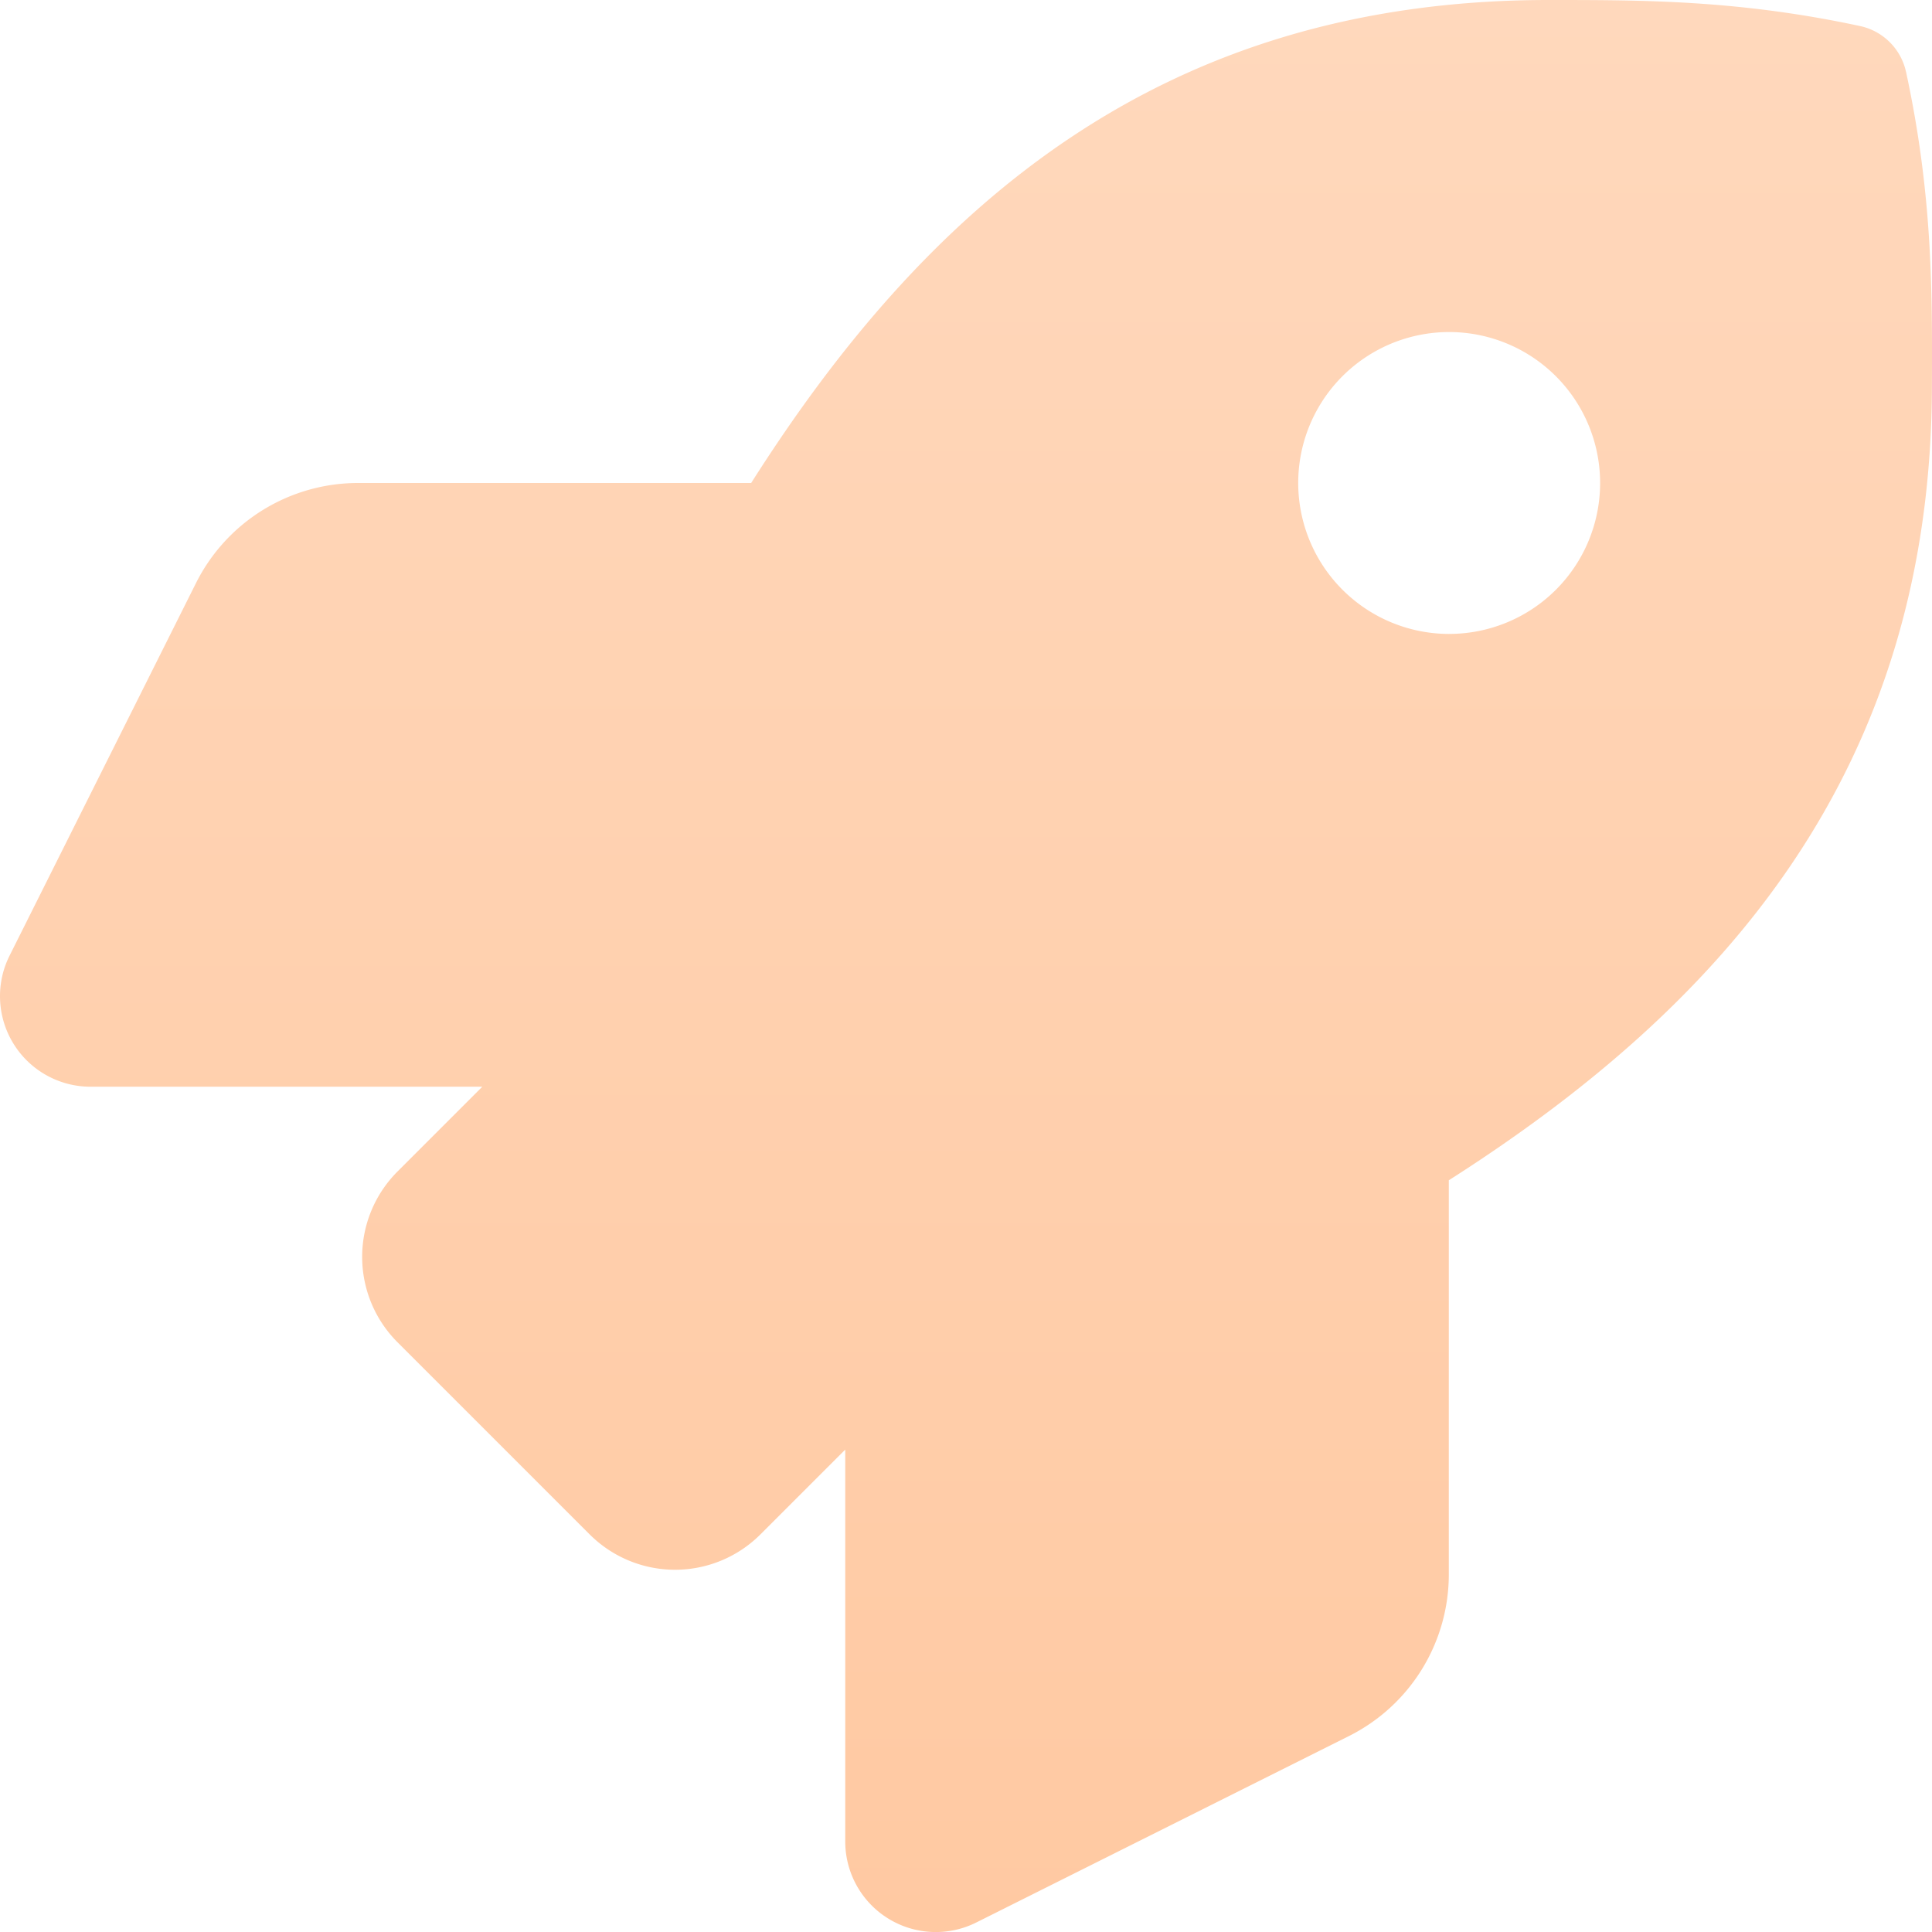 <svg width="80" height="80" fill="none" xmlns="http://www.w3.org/2000/svg"><path d="M78.926 2.984a2.483 2.483 0 0 0-1.907-1.906C71.987 0 68.05 0 64.127 0c-16.13 0-25.804 8.625-33.023 20H14.818a7.504 7.504 0 0 0-6.7 4.139L.394 39.576a3.75 3.75 0 0 0 3.359 5.423H19.97l-3.51 3.511a5 5 0 0 0 0 7.07l7.956 7.955a5 5 0 0 0 7.073 0L35 60.025v16.224a3.749 3.749 0 0 0 5.424 3.358L55.85 71.89a7.487 7.487 0 0 0 4.142-6.703V48.873c11.345-7.234 20.005-16.937 20.005-32.983.016-3.937.016-7.874-1.07-12.906zM60.007 26.25a6.253 6.253 0 0 1-6.131-7.47 6.25 6.25 0 0 1 8.524-4.554 6.251 6.251 0 0 1 2.028 10.193 6.253 6.253 0 0 1-4.42 1.83z" fill="url(#a)"/><defs><linearGradient id="a" x1="40" y1="0" x2="40" y2="80" gradientUnits="userSpaceOnUse"><stop stop-color="#FFD8BC"/><stop offset="1" stop-color="#FFC9A2"/></linearGradient></defs></svg>